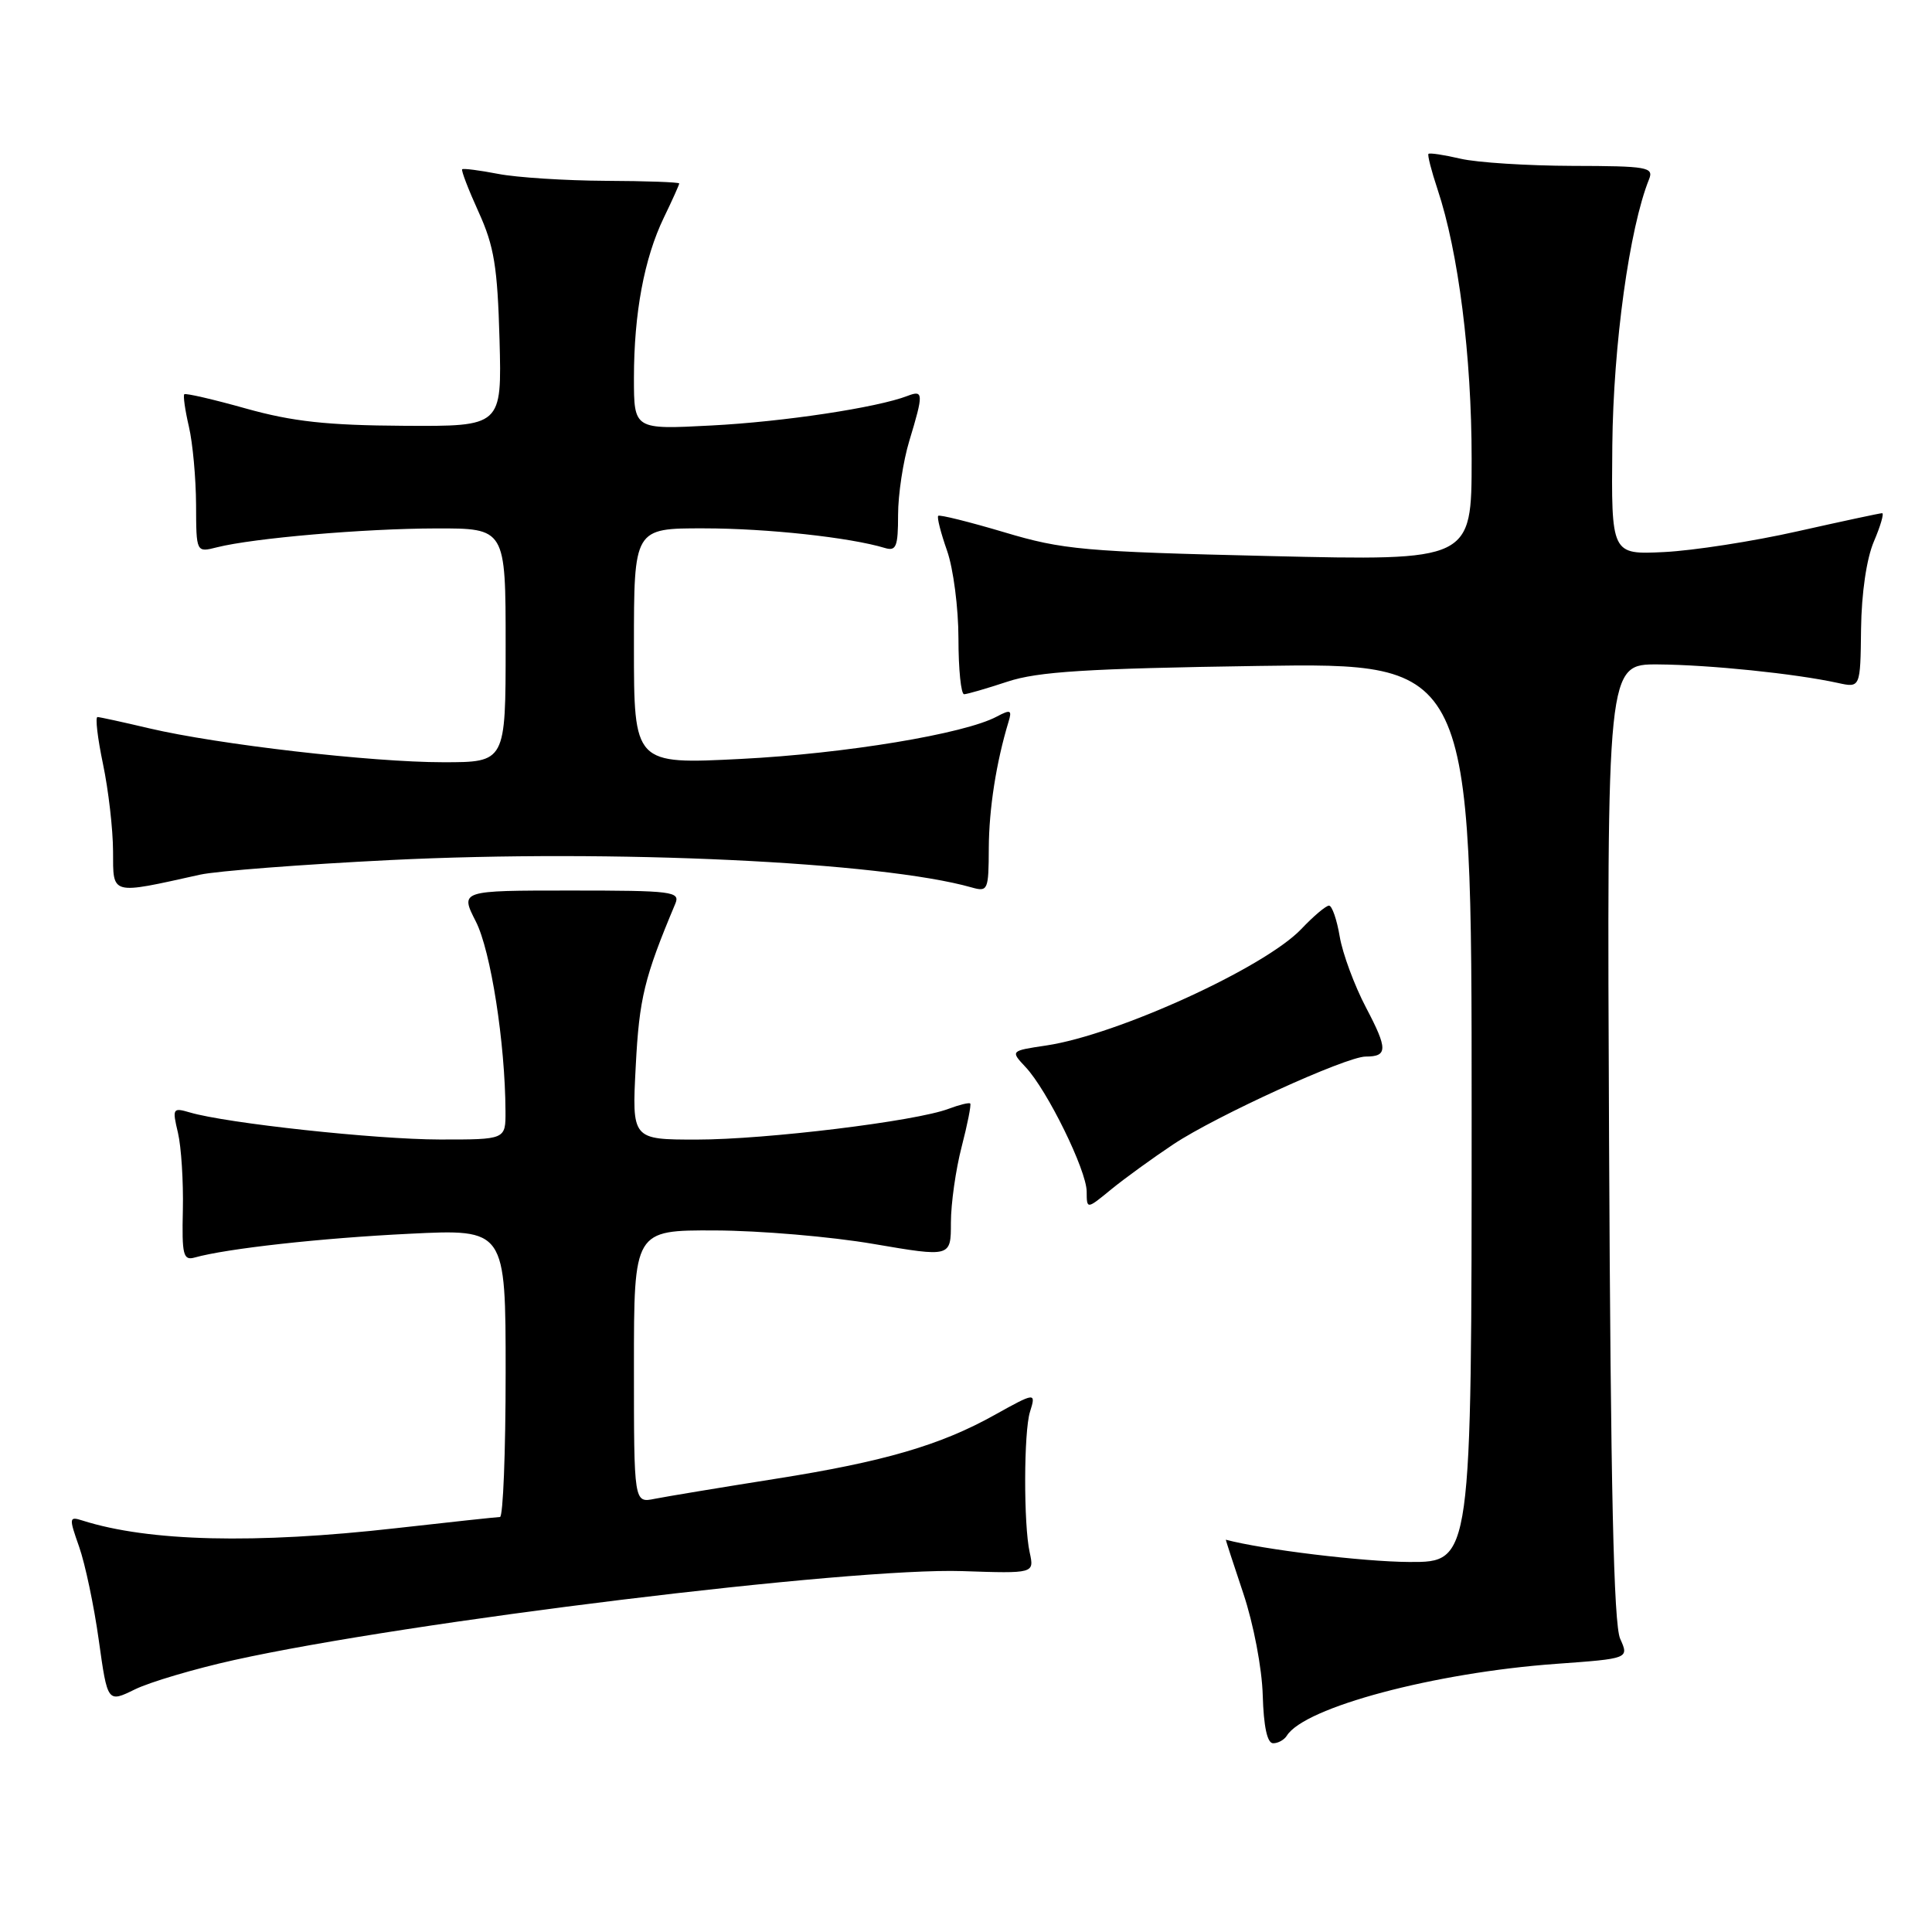 <?xml version="1.0" encoding="UTF-8" standalone="no"?>
<!DOCTYPE svg PUBLIC "-//W3C//DTD SVG 1.1//EN" "http://www.w3.org/Graphics/SVG/1.1/DTD/svg11.dtd" >
<svg xmlns="http://www.w3.org/2000/svg" xmlns:xlink="http://www.w3.org/1999/xlink" version="1.1" viewBox="0 0 256 256">
 <g >
 <path fill="currentColor"
d=" M 170.51 229.99 C 172.83 226.23 190.09 221.63 206.18 220.47 C 215.86 219.77 215.86 219.77 214.68 217.14 C 213.82 215.22 213.42 197.20 213.21 151.25 C 212.92 88.00 212.92 88.00 219.71 88.04 C 226.53 88.09 237.89 89.26 243.51 90.49 C 246.51 91.15 246.51 91.15 246.60 83.33 C 246.66 78.58 247.33 74.02 248.30 71.75 C 249.18 69.69 249.67 68.00 249.39 68.00 C 249.11 68.00 244.07 69.08 238.19 70.40 C 232.31 71.73 224.35 72.96 220.50 73.15 C 213.50 73.49 213.50 73.49 213.64 59.00 C 213.77 45.67 215.91 30.19 218.51 23.75 C 219.15 22.15 218.29 22.00 208.36 21.98 C 202.39 21.96 195.71 21.54 193.53 21.03 C 191.34 20.52 189.43 20.23 189.28 20.39 C 189.13 20.54 189.67 22.65 190.48 25.08 C 193.25 33.37 195.00 47.19 195.00 60.79 C 195.00 74.31 195.00 74.31 168.25 73.68 C 143.60 73.10 140.84 72.85 133.08 70.53 C 128.44 69.15 124.50 68.17 124.32 68.35 C 124.13 68.54 124.66 70.61 125.49 72.97 C 126.32 75.32 127.00 80.57 127.00 84.63 C 127.00 88.68 127.34 92.00 127.75 91.99 C 128.16 91.98 130.75 91.23 133.50 90.32 C 137.53 88.99 143.98 88.58 166.75 88.24 C 195.00 87.82 195.00 87.82 195.00 147.41 C 195.00 207.00 195.00 207.00 186.75 206.97 C 180.63 206.94 167.33 205.33 162.43 204.02 C 162.39 204.01 163.43 207.22 164.75 211.15 C 166.10 215.19 167.22 221.05 167.32 224.64 C 167.44 228.77 167.91 230.98 168.69 230.99 C 169.35 231.00 170.16 230.54 170.51 229.99 Z  M 31.00 219.97 C 54.08 214.86 112.76 207.69 127.51 208.18 C 137.05 208.50 137.05 208.50 136.44 205.71 C 135.62 202.02 135.65 189.68 136.48 187.07 C 137.30 184.47 137.19 184.48 131.77 187.50 C 124.63 191.49 117.10 193.69 102.83 195.94 C 95.50 197.10 88.26 198.30 86.75 198.60 C 84.00 199.16 84.00 199.16 84.00 181.08 C 84.00 163.00 84.00 163.00 94.75 163.04 C 100.66 163.06 110.11 163.86 115.75 164.83 C 126.00 166.58 126.00 166.58 126.00 162.01 C 126.00 159.49 126.64 154.98 127.42 151.97 C 128.20 148.96 128.71 146.38 128.56 146.22 C 128.40 146.07 127.12 146.39 125.70 146.92 C 121.38 148.57 101.46 151.00 92.33 151.00 C 83.73 151.00 83.73 151.00 84.24 141.25 C 84.70 132.29 85.37 129.53 89.48 119.75 C 90.16 118.13 89.13 118.00 75.59 118.00 C 60.96 118.00 60.96 118.00 63.05 122.10 C 65.03 125.98 66.94 138.20 66.98 147.25 C 67.00 151.00 67.00 151.00 58.25 150.99 C 49.81 150.98 30.00 148.84 25.14 147.40 C 22.89 146.74 22.81 146.87 23.58 150.10 C 24.02 151.97 24.31 156.56 24.23 160.31 C 24.09 166.29 24.28 167.05 25.79 166.63 C 30.02 165.44 42.55 164.05 54.25 163.48 C 67.00 162.85 67.00 162.85 67.00 181.92 C 67.00 192.42 66.66 201.00 66.25 201.01 C 65.84 201.02 59.65 201.68 52.50 202.49 C 33.77 204.61 19.72 204.27 10.93 201.48 C 9.14 200.91 9.12 201.09 10.49 204.97 C 11.28 207.22 12.46 212.79 13.09 217.34 C 14.25 225.63 14.25 225.63 17.88 223.85 C 19.87 222.88 25.77 221.13 31.00 219.97 Z  M 155.50 151.61 C 161.17 147.85 178.38 140.00 180.96 140.00 C 183.89 140.00 183.90 139.01 181.01 133.52 C 179.47 130.59 177.90 126.35 177.52 124.10 C 177.14 121.84 176.50 120.00 176.10 120.00 C 175.70 120.00 174.05 121.39 172.44 123.09 C 167.59 128.20 148.07 137.12 138.65 138.53 C 133.88 139.24 133.88 139.24 135.89 141.39 C 138.76 144.43 143.97 155.06 143.99 157.88 C 144.00 160.26 144.00 160.26 147.25 157.59 C 149.04 156.13 152.75 153.44 155.50 151.61 Z  M 26.50 115.90 C 28.70 115.41 40.06 114.54 51.75 113.96 C 81.19 112.51 116.77 114.19 128.75 117.59 C 130.90 118.20 131.00 117.97 131.02 112.37 C 131.05 107.14 132.00 101.05 133.63 95.66 C 134.12 94.07 133.91 93.98 132.08 94.95 C 127.81 97.24 111.99 99.86 98.20 100.56 C 84.00 101.28 84.00 101.28 84.00 85.64 C 84.00 70.00 84.00 70.00 93.25 70.01 C 101.60 70.01 112.64 71.21 117.25 72.61 C 118.75 73.06 119.00 72.44 119.00 68.23 C 119.00 65.53 119.67 61.11 120.49 58.41 C 122.39 52.14 122.37 51.64 120.25 52.46 C 116.23 54.01 103.82 55.89 94.25 56.38 C 84.00 56.92 84.00 56.92 84.00 50.09 C 84.00 41.52 85.36 34.22 87.97 28.82 C 89.09 26.51 90.00 24.48 90.00 24.31 C 90.00 24.14 85.61 23.98 80.25 23.96 C 74.89 23.93 68.47 23.52 66.00 23.04 C 63.52 22.56 61.38 22.29 61.24 22.43 C 61.09 22.58 62.07 25.13 63.42 28.10 C 65.48 32.63 65.92 35.36 66.19 45.00 C 66.50 56.50 66.50 56.50 53.50 56.42 C 43.34 56.36 38.78 55.86 32.62 54.14 C 28.28 52.92 24.59 52.07 24.42 52.24 C 24.25 52.42 24.52 54.34 25.03 56.53 C 25.54 58.71 25.96 63.36 25.98 66.86 C 26.00 73.22 26.00 73.22 28.75 72.52 C 33.61 71.30 48.23 70.04 57.75 70.02 C 67.00 70.00 67.00 70.00 67.00 85.50 C 67.00 101.00 67.00 101.00 58.72 101.00 C 49.20 101.00 28.87 98.65 19.74 96.50 C 16.31 95.69 13.24 95.02 12.92 95.01 C 12.60 95.01 12.93 97.81 13.65 101.25 C 14.37 104.69 14.97 109.88 14.98 112.80 C 15.00 118.67 14.56 118.55 26.50 115.90 Z "/>
</g>
</svg>